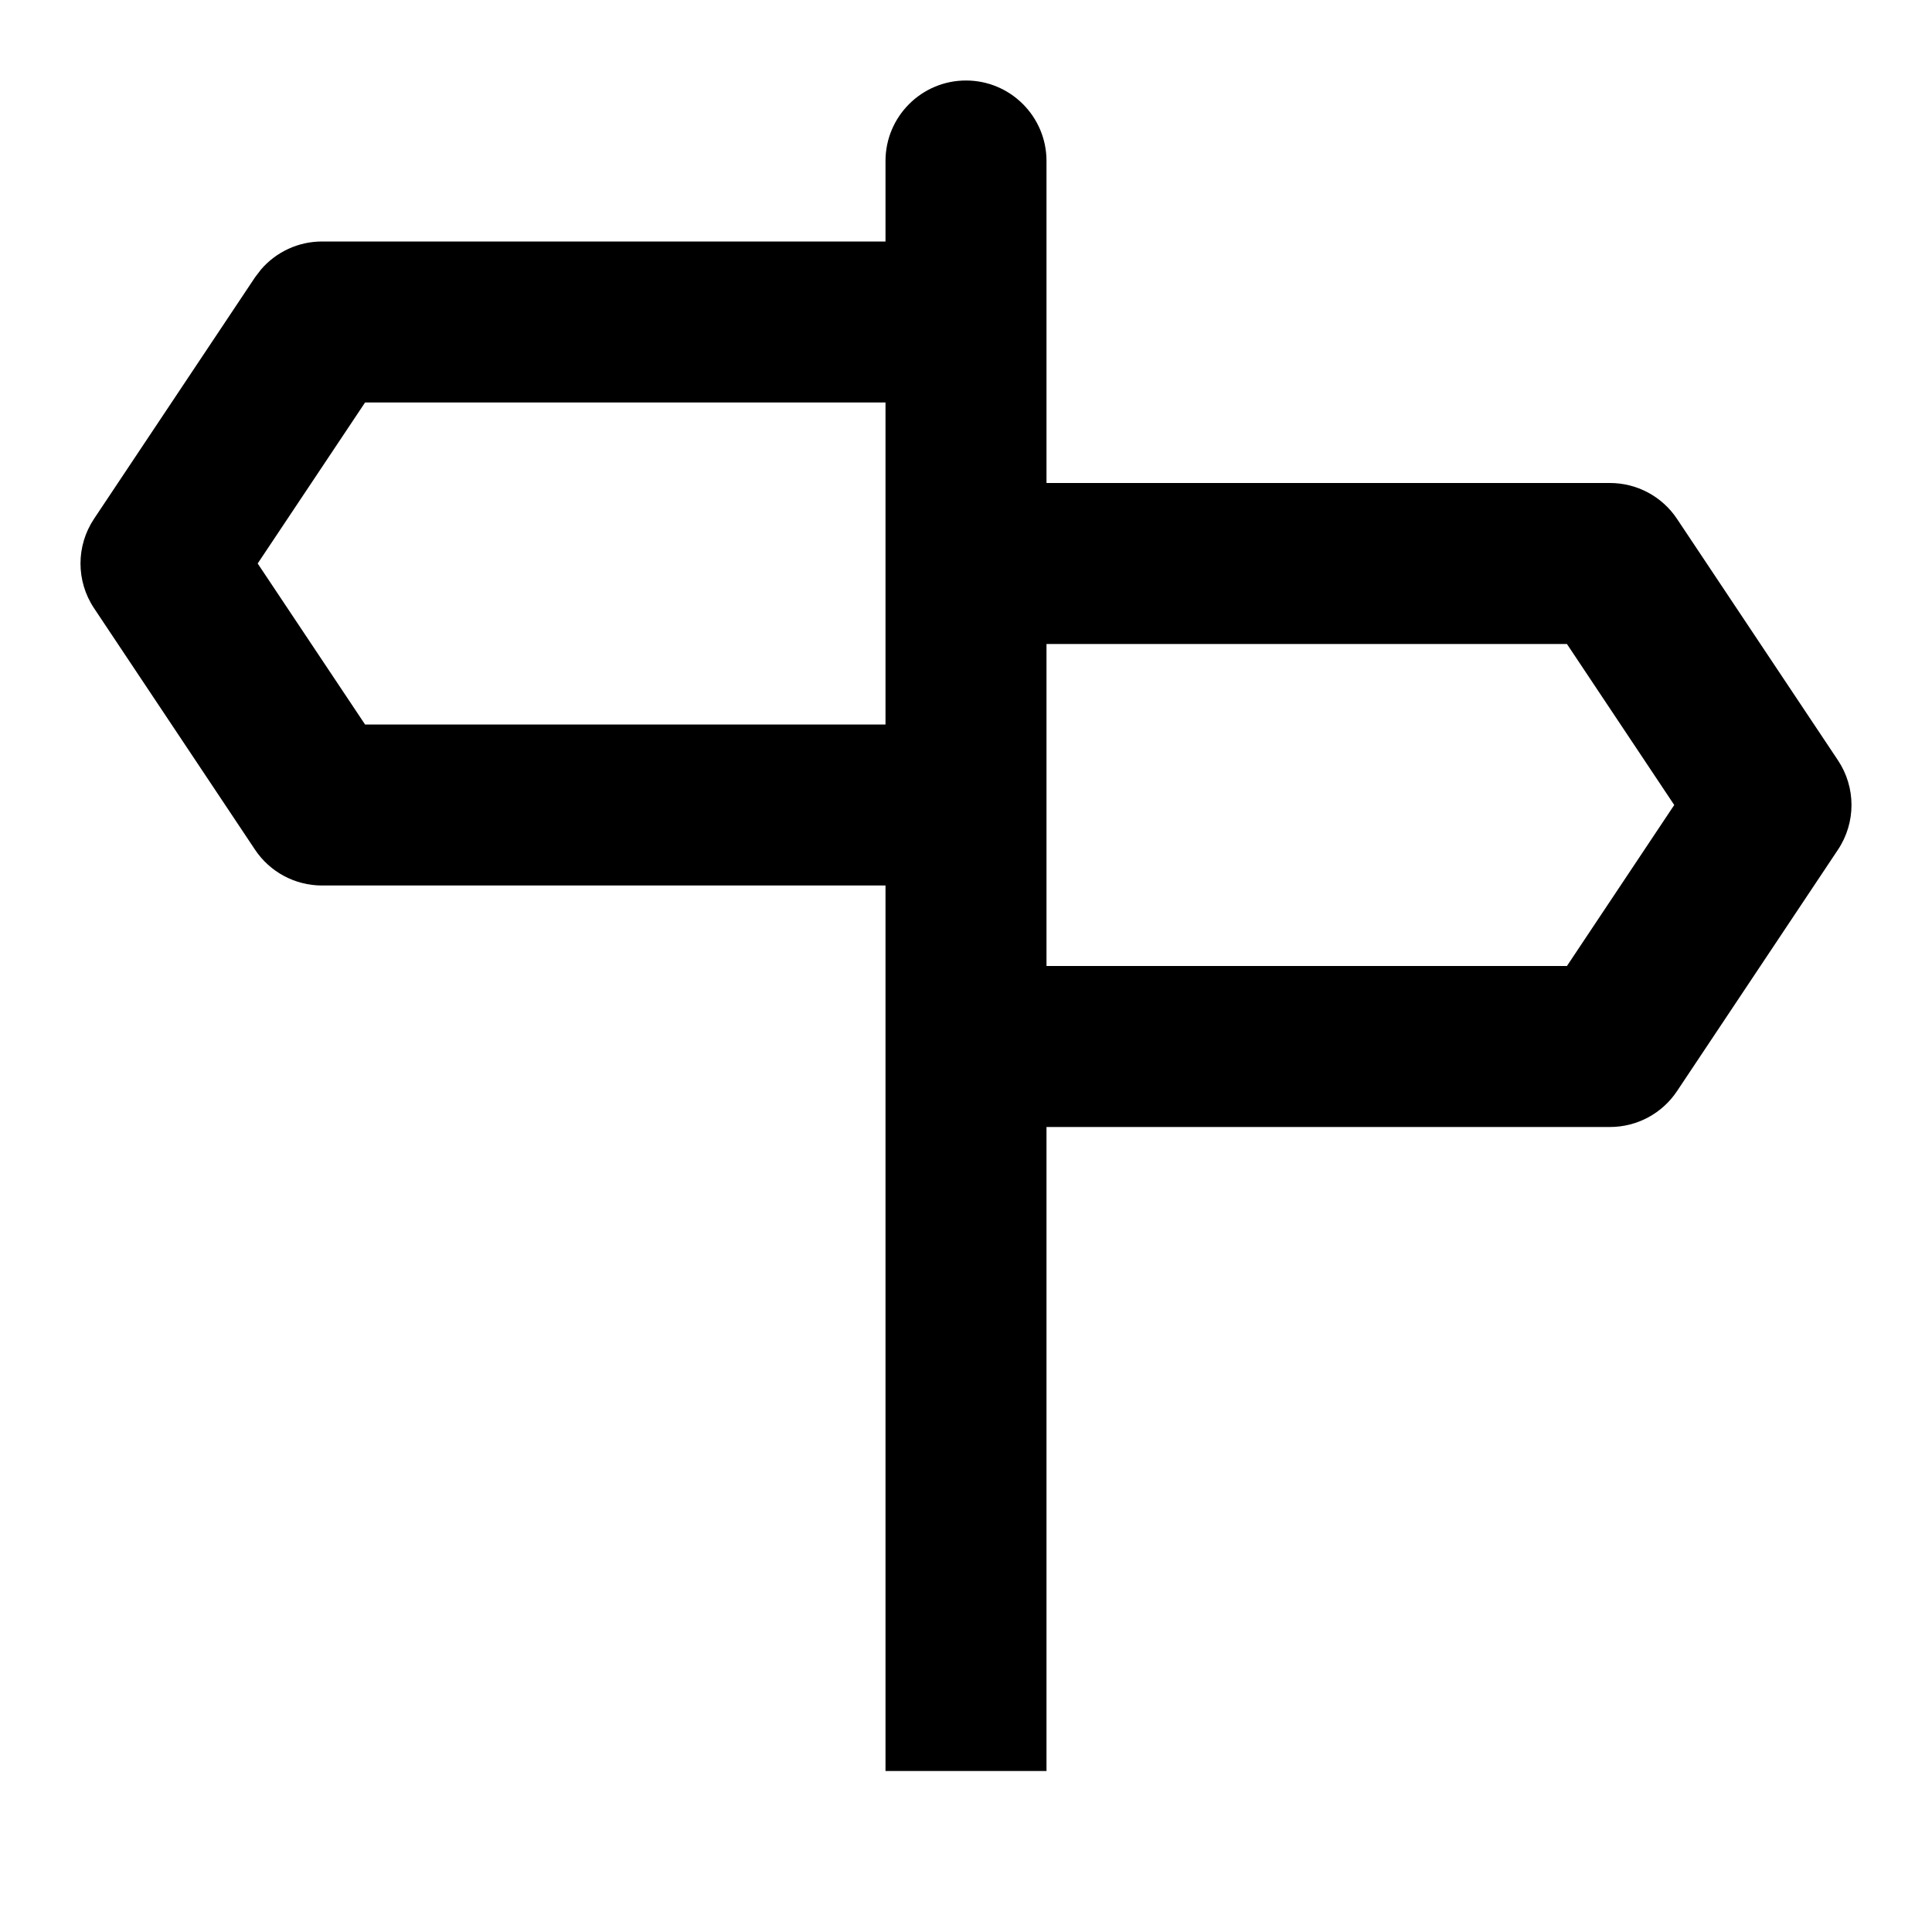 <svg width="24" height="24" viewBox="0 0 24 24" fill="none" xmlns="http://www.w3.org/2000/svg">
<path d="M12 1C12.552 1 13 1.448 13 2V6H20C20.334 6 20.647 6.167 20.832 6.445L22.832 9.445C23.056 9.781 23.056 10.219 22.832 10.555L20.832 13.555C20.647 13.833 20.334 14 20 14H13V22H11V11H4C3.666 11 3.353 10.833 3.168 10.555L1.168 7.555C0.944 7.219 0.944 6.781 1.168 6.445L3.168 3.445L3.243 3.347C3.432 3.128 3.707 3 4 3H11V2C11 1.448 11.448 1 12 1ZM13 12H19.465L20.798 10L19.465 8H13V12ZM3.201 7L4.535 9H11V5H4.535L3.201 7Z" fill="#000"/>
</svg>
